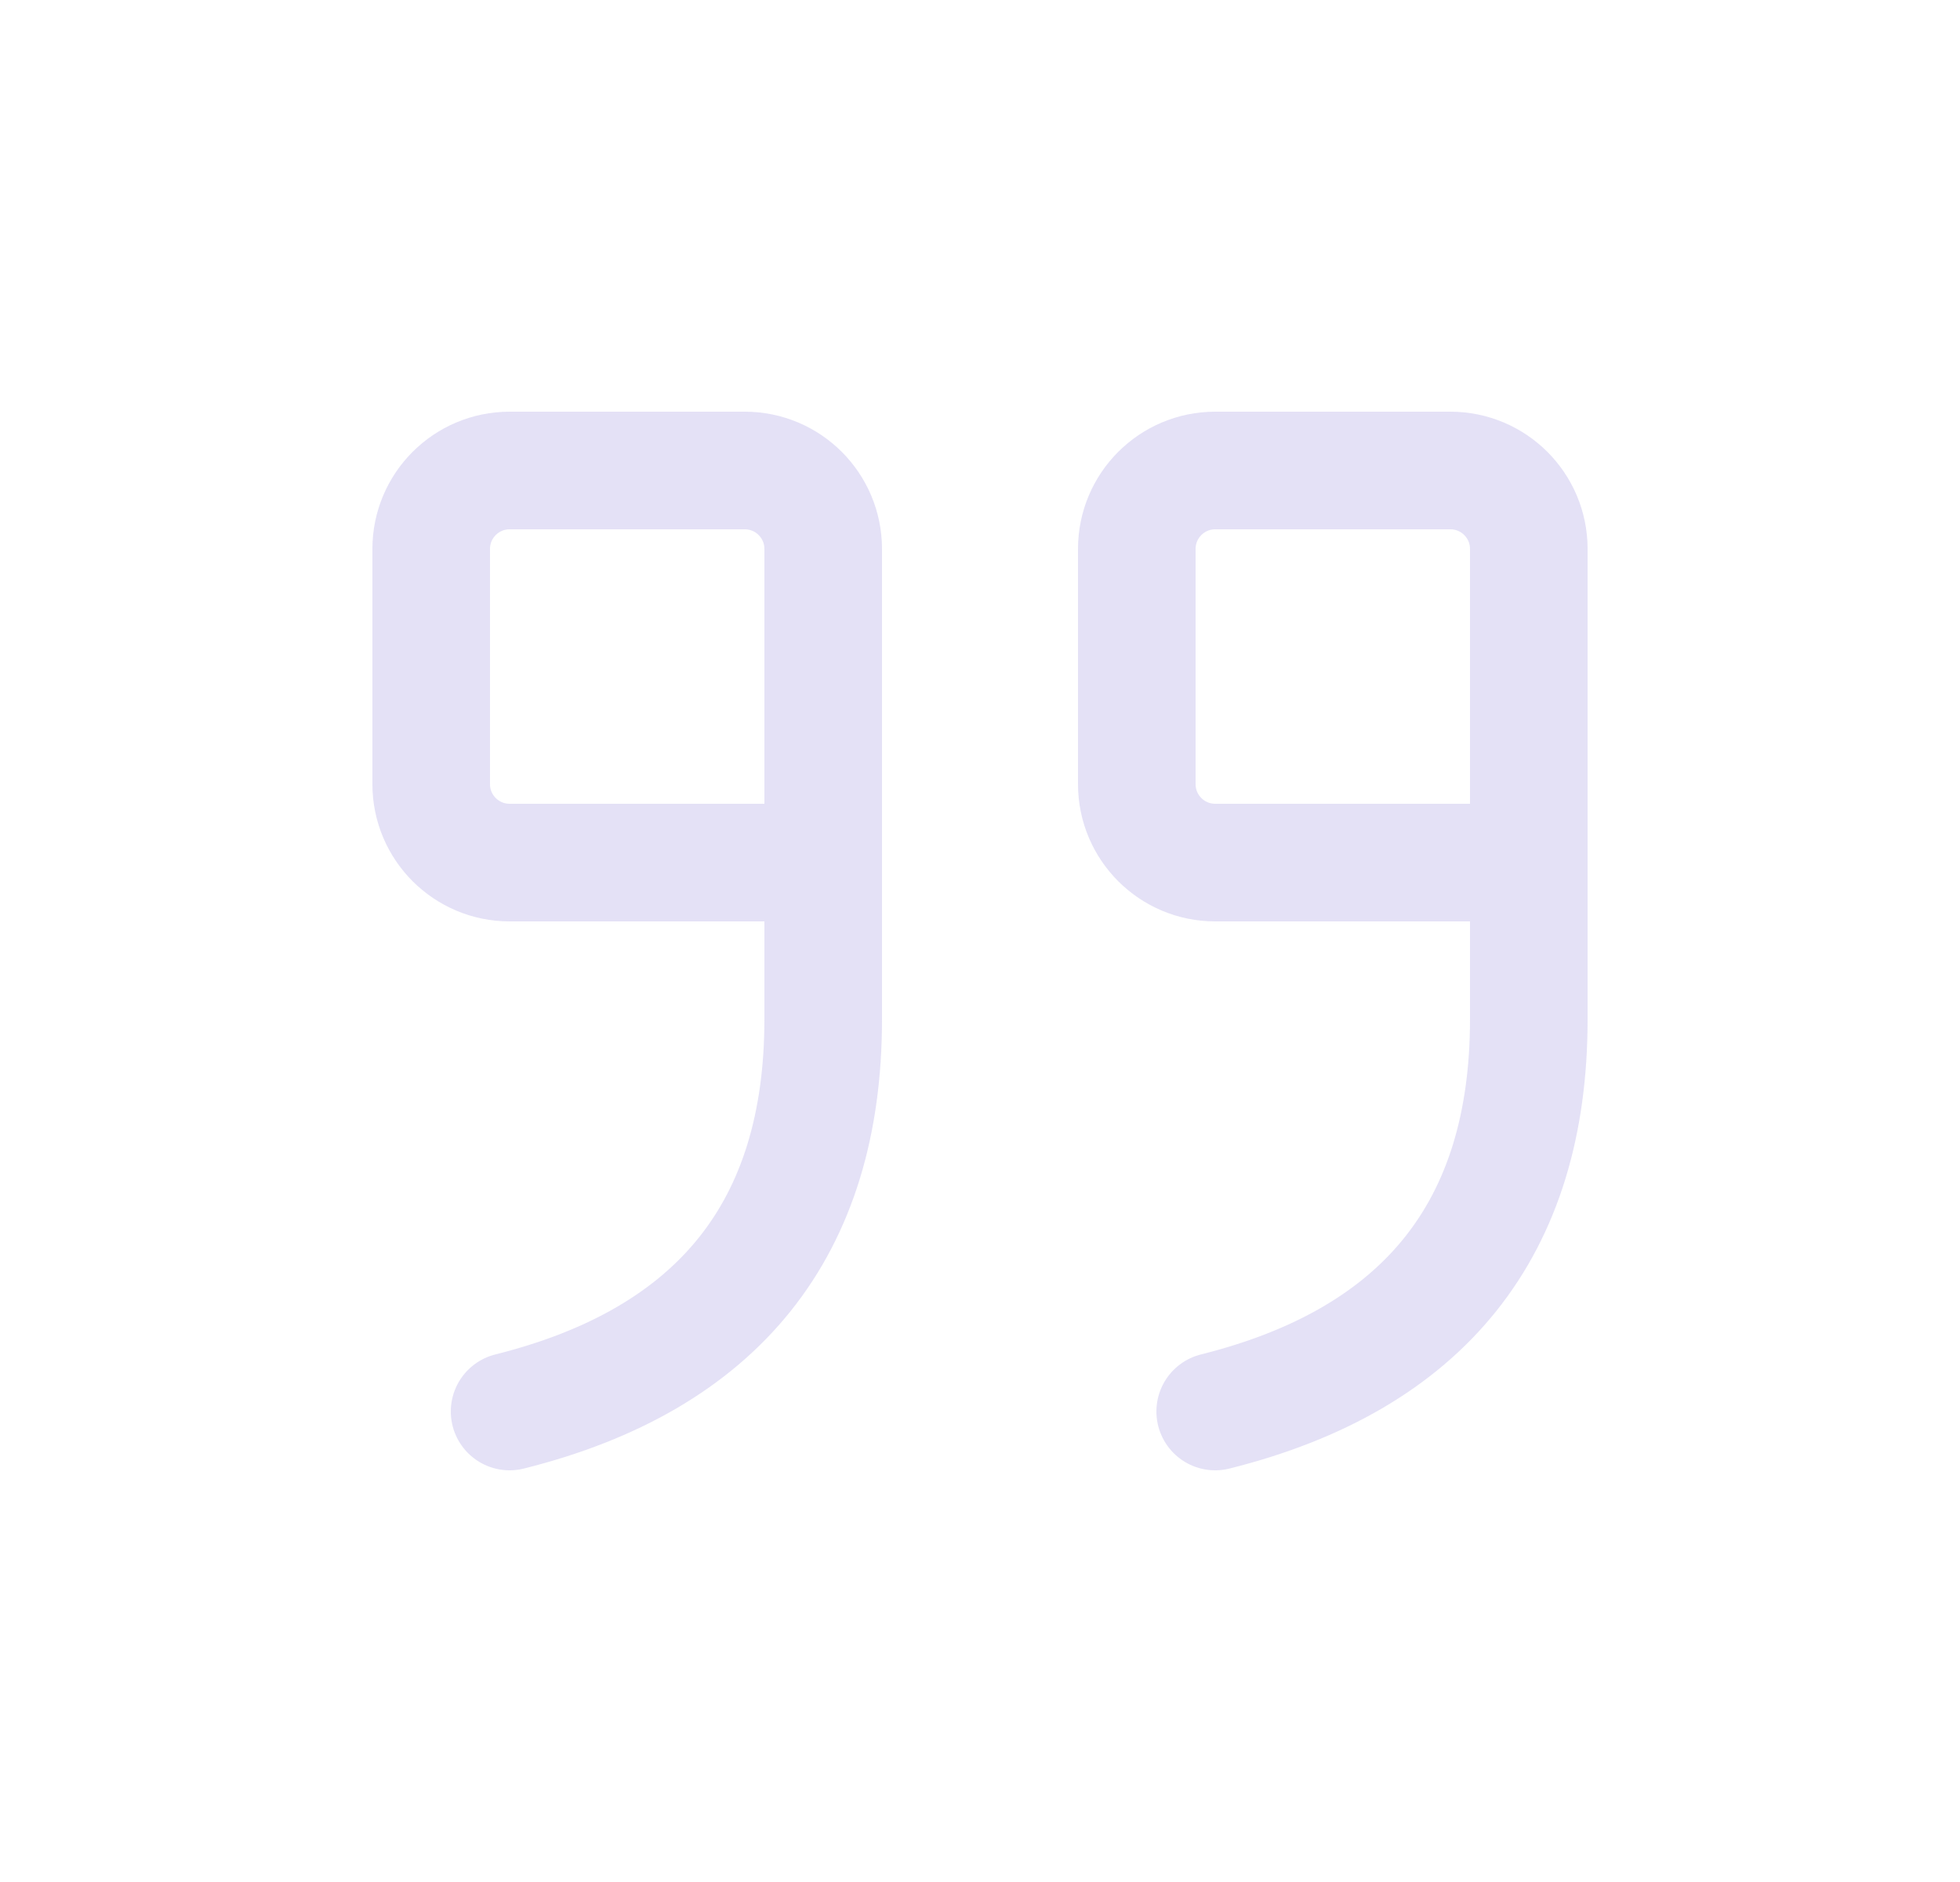 <svg width="25" height="24" viewBox="0 0 25 24" fill="none" xmlns="http://www.w3.org/2000/svg">
<path d="M10.5 11H6.5C5.948 11 5.5 10.552 5.5 10V7C5.5 6.448 5.948 6 6.5 6H9.5C10.052 6 10.5 6.448 10.5 7V13C10.5 15.667 9.167 17.333 6.5 18" stroke="#E1DEF5" stroke-opacity="0.9" stroke-width="1.5" stroke-linecap="round" stroke-linejoin="round"/>
<path d="M19.5 11H15.5C14.948 11 14.5 10.552 14.5 10V7C14.5 6.448 14.948 6 15.5 6H18.5C19.052 6 19.5 6.448 19.5 7V13C19.5 15.667 18.167 17.333 15.5 18" stroke="#E1DEF5" stroke-opacity="0.9" stroke-width="1.5" stroke-linecap="round" stroke-linejoin="round"/>
</svg>
